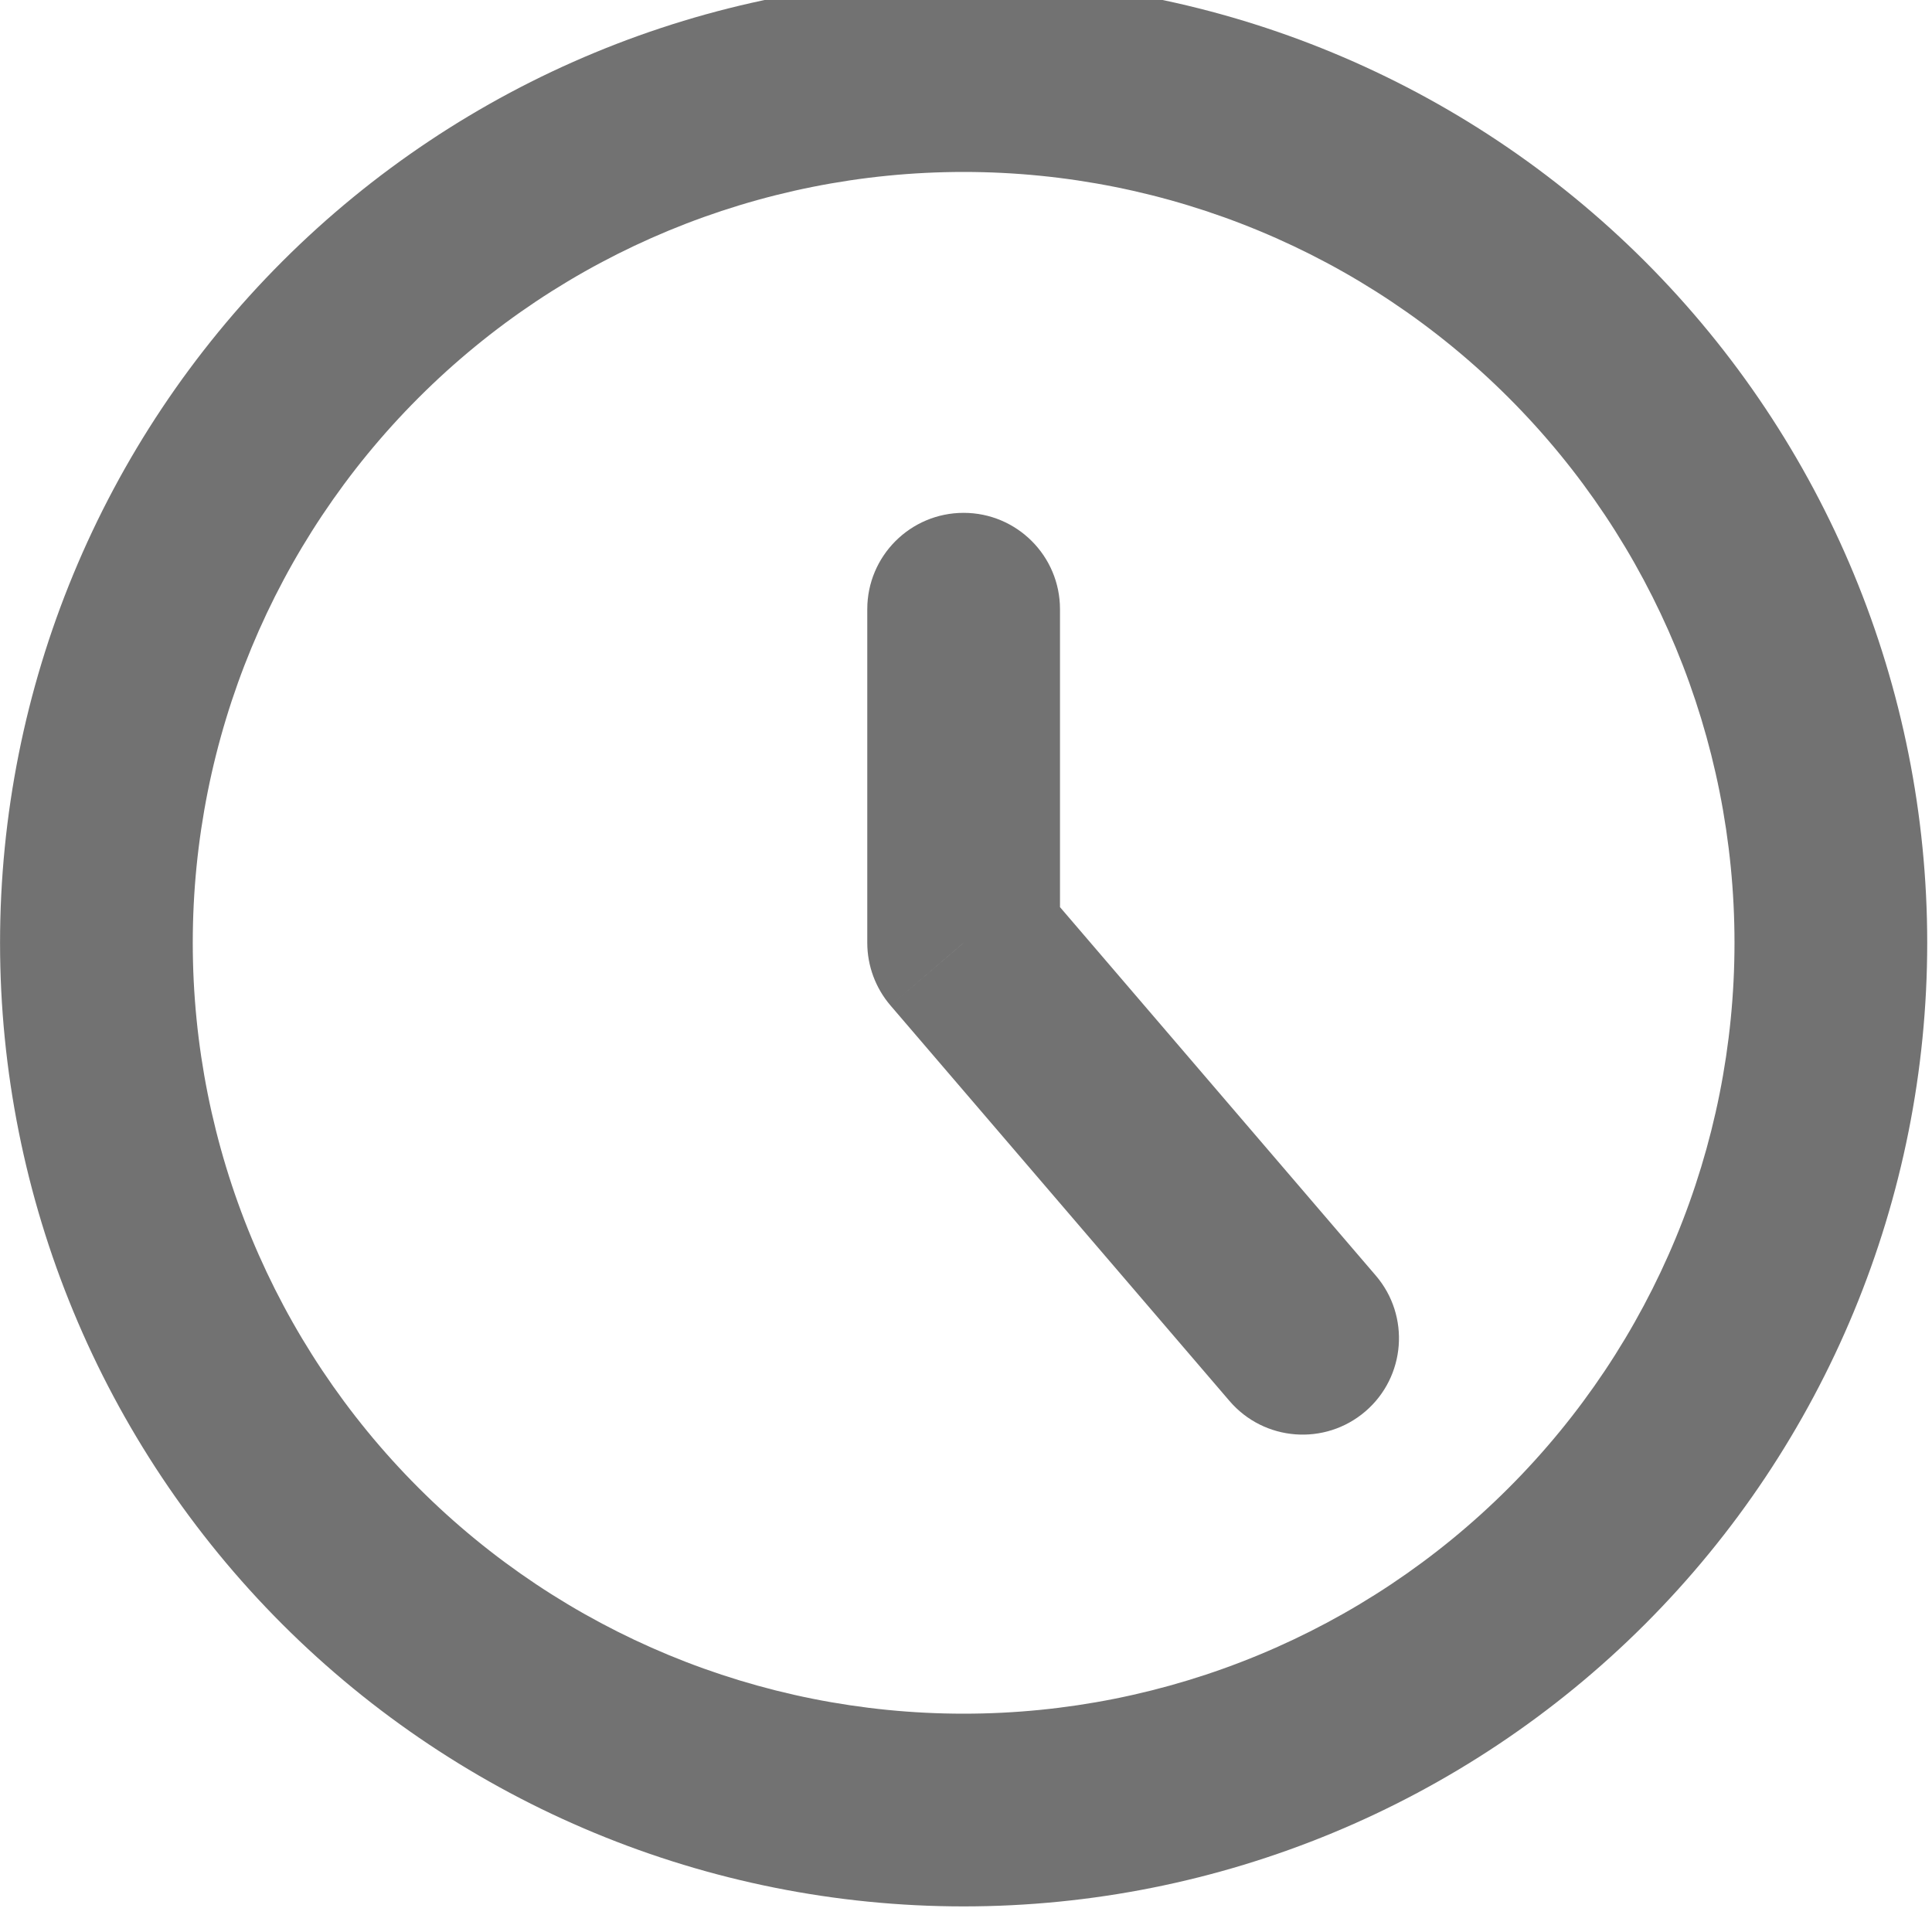 <svg width="40" height="40" viewBox="0 0 40 40" fill="none" xmlns="http://www.w3.org/2000/svg" xmlns:xlink="http://www.w3.org/1999/xlink">
<path d="M1.996,19.52L0.001,19.52L1.996,19.52ZM19.951,1.565L19.951,-0.43L19.951,1.565ZM0.001,19.52C0.001,24.811 2.103,29.885 5.844,33.627L8.666,30.805C5.673,27.812 3.991,23.753 3.991,19.52L0.001,19.52ZM5.844,33.627C9.586,37.368 14.66,39.47 19.951,39.47L19.951,35.48C15.718,35.48 11.659,33.799 8.666,30.805L5.844,33.627ZM19.951,39.47C25.242,39.47 30.316,37.368 34.058,33.627L31.236,30.805C28.243,33.799 24.184,35.48 19.951,35.48L19.951,39.47ZM34.058,33.627C37.799,29.885 39.901,24.811 39.901,19.52L35.911,19.52C35.911,23.753 34.23,27.812 31.236,30.805L34.058,33.627ZM39.901,19.52C39.901,14.229 37.799,9.155 34.058,5.413L31.236,8.235C34.23,11.228 35.911,15.287 35.911,19.52L39.901,19.52ZM34.058,5.413C30.316,1.672 25.242,-0.43 19.951,-0.43L19.951,3.56C24.184,3.56 28.243,5.241 31.236,8.235L34.058,5.413ZM19.951,-0.43C14.66,-0.43 9.586,1.672 5.844,5.413L8.666,8.235C11.659,5.241 15.718,3.56 19.951,3.56L19.951,-0.43ZM5.844,5.413C2.103,9.155 0.001,14.229 0.001,19.52L3.991,19.52C3.991,15.287 5.673,11.228 8.666,8.235L5.844,5.413Z" fill="#1A1A1A" fill-opacity="0.61"/>
<path d="M21.946,12.613C21.946,11.511 21.053,10.618 19.951,10.618C18.849,10.618 17.956,11.511 17.956,12.613L21.946,12.613ZM19.951,19.519L17.956,19.519C17.956,19.996 18.127,20.456 18.437,20.818L19.951,19.519ZM25.455,29.005C26.172,29.842 27.431,29.939 28.268,29.222C29.104,28.505 29.201,27.245 28.484,26.409L25.455,29.005ZM17.956,12.613L17.956,19.519L21.946,19.519L21.946,12.613L17.956,12.613ZM18.437,20.818L25.455,29.005L28.484,26.409L21.466,18.221L18.437,20.818Z" fill="#1A1A1A" fill-opacity="0.61"/>
</svg>
